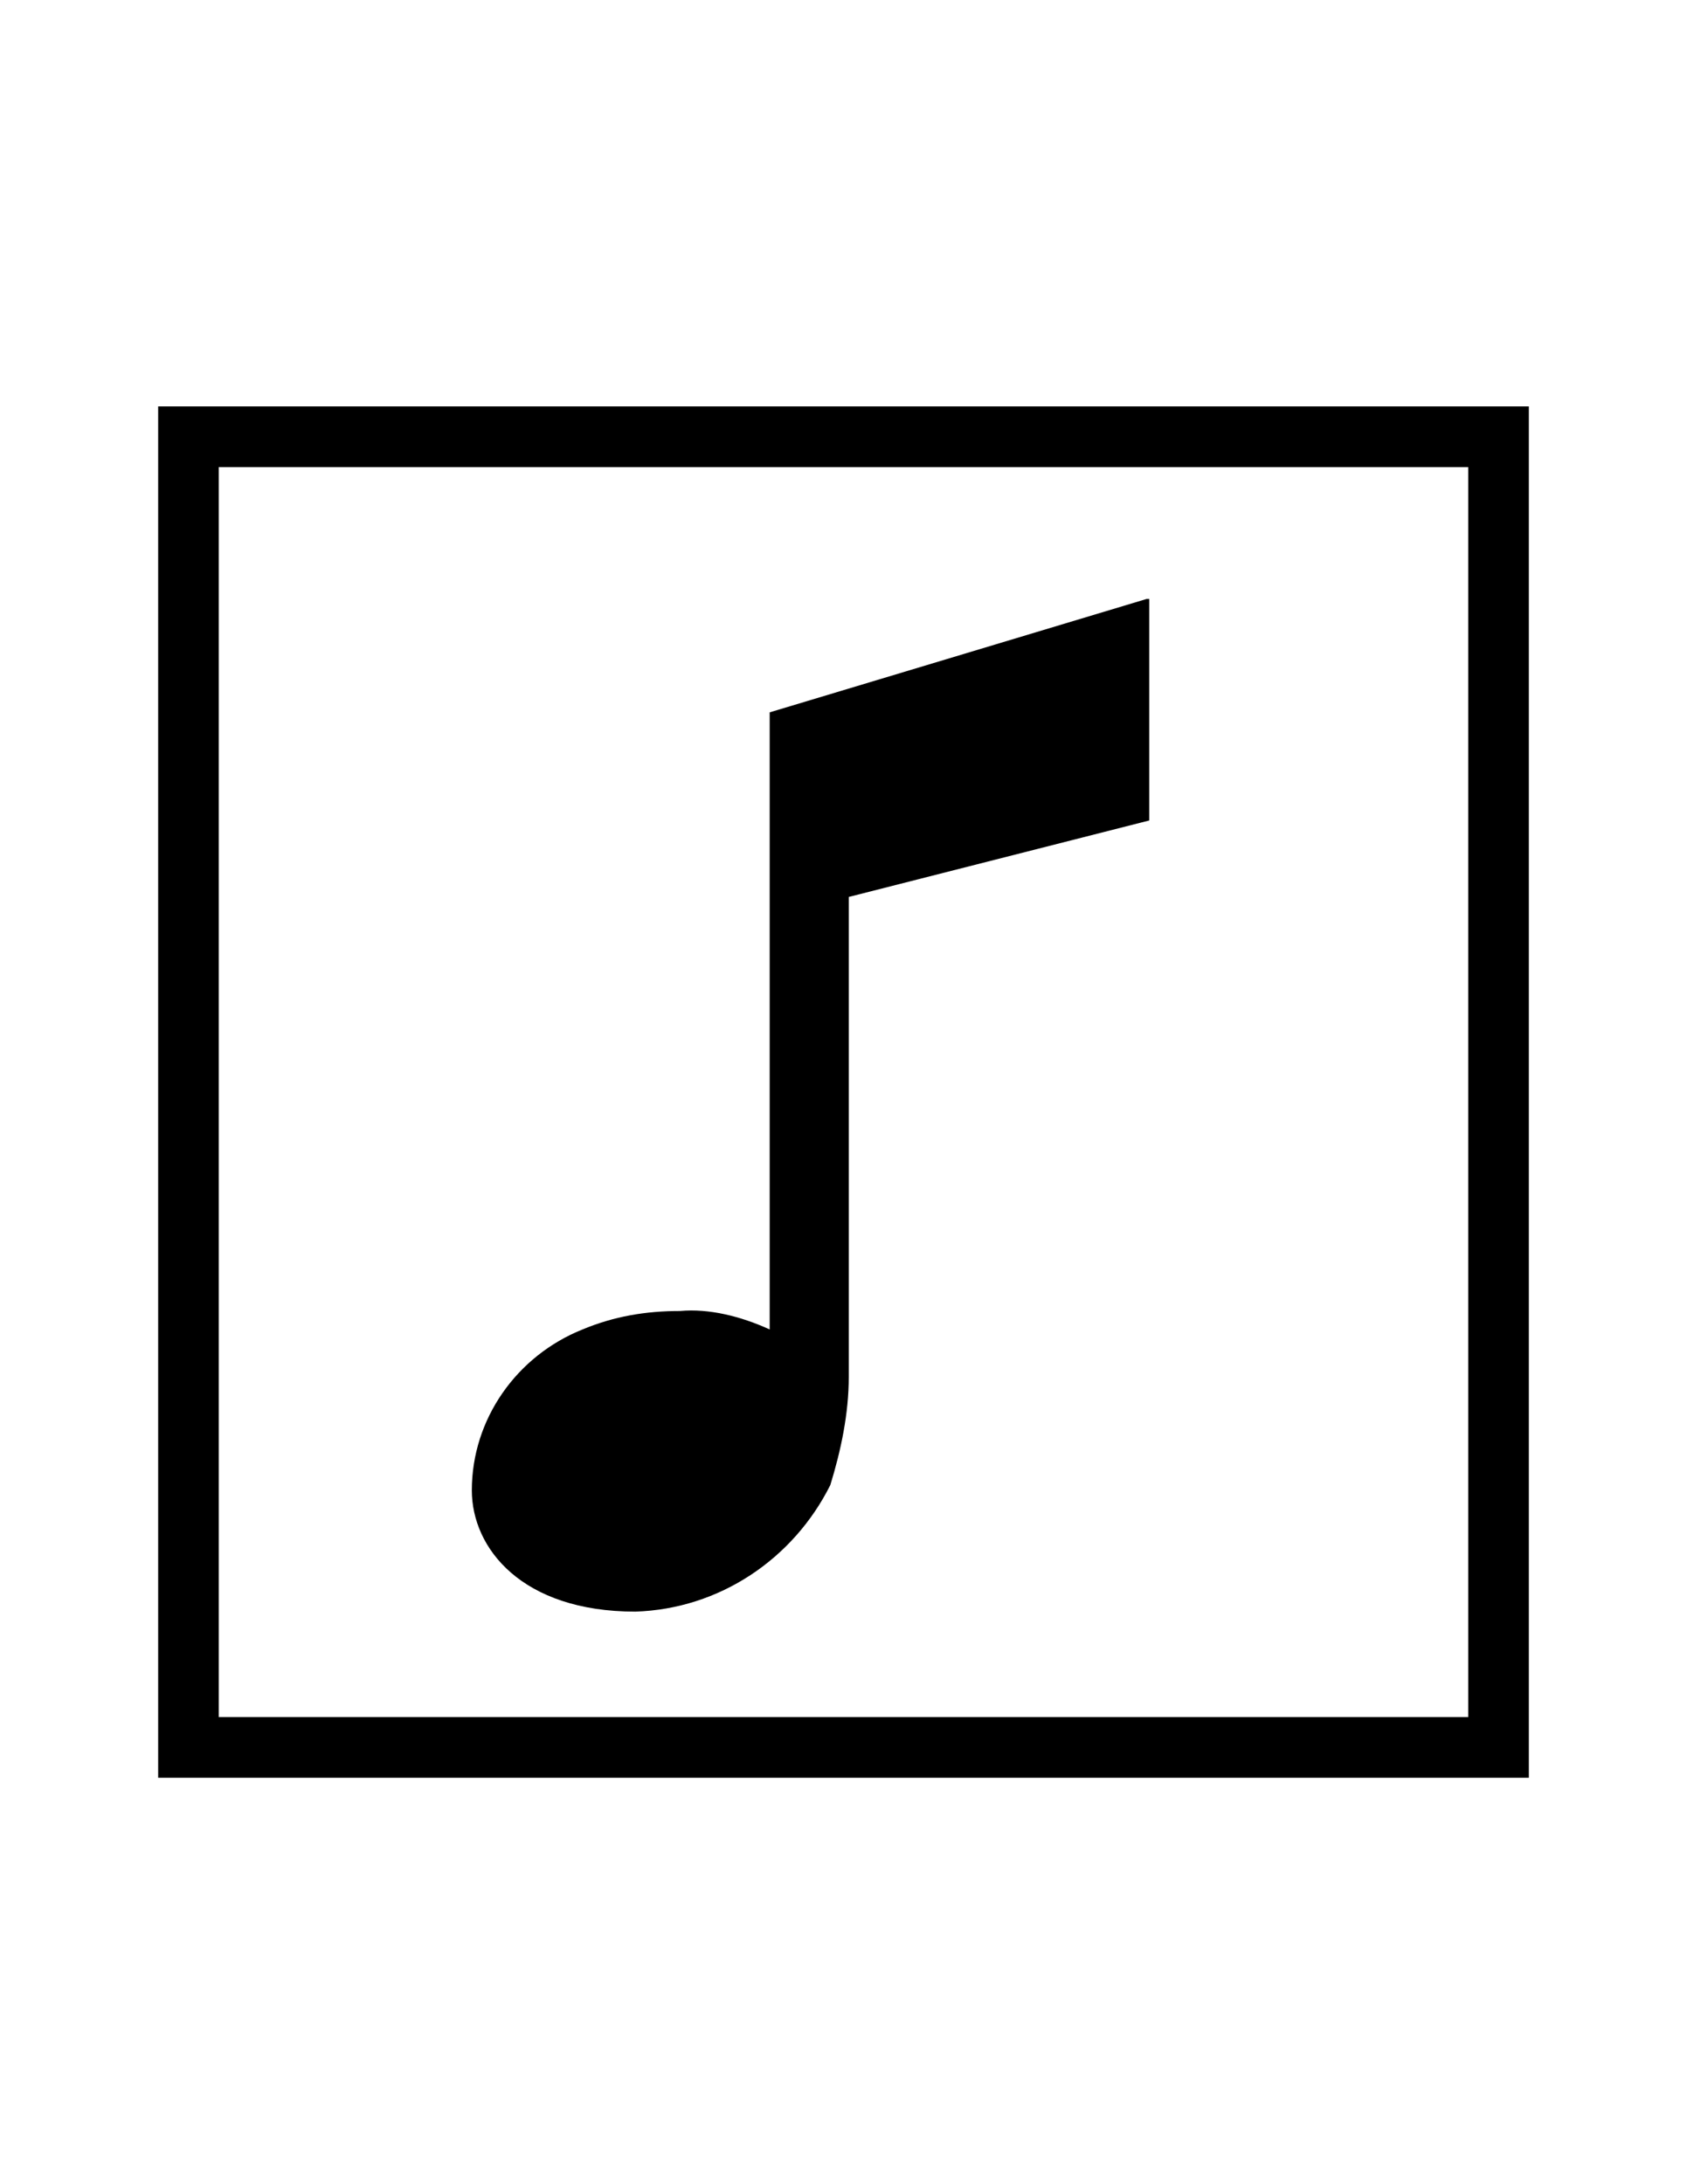 <?xml version="1.0" encoding="utf-8"?>
<!-- Generator: Adobe Illustrator 15.0.0, SVG Export Plug-In . SVG Version: 6.00 Build 0)  -->
<!DOCTYPE svg PUBLIC "-//W3C//DTD SVG 1.1//EN" "http://www.w3.org/Graphics/SVG/1.1/DTD/svg11.dtd">
<svg version="1.1" id="Layer_1" xmlns="http://www.w3.org/2000/svg" xmlns:xlink="http://www.w3.org/1999/xlink" x="0px" y="0px"
	 width="612px" height="792px" viewBox="0 0 612 792" enable-background="new 0 0 612 792" xml:space="preserve">
<title>444</title>
<path d="M415.969,217.181L279.225,258.3v223.763c-10.519-4.781-21.994-7.65-32.513-6.693c-12.431,0-23.906,1.912-35.381,6.693
	c-23.906,9.563-40.162,32.513-40.162,58.331c0,21.038,18.168,43.987,59.287,43.987c30.6-0.956,57.375-19.125,70.763-45.899
	c3.825-12.432,6.693-25.819,6.693-39.206V325.237l109.013-27.731v-80.325H415.969z"/>
<path d="M57.375,147.375v497.25h497.25v-497.25H57.375z M532.631,622.631H79.369V169.369h453.262V622.631z"/>
</svg>
